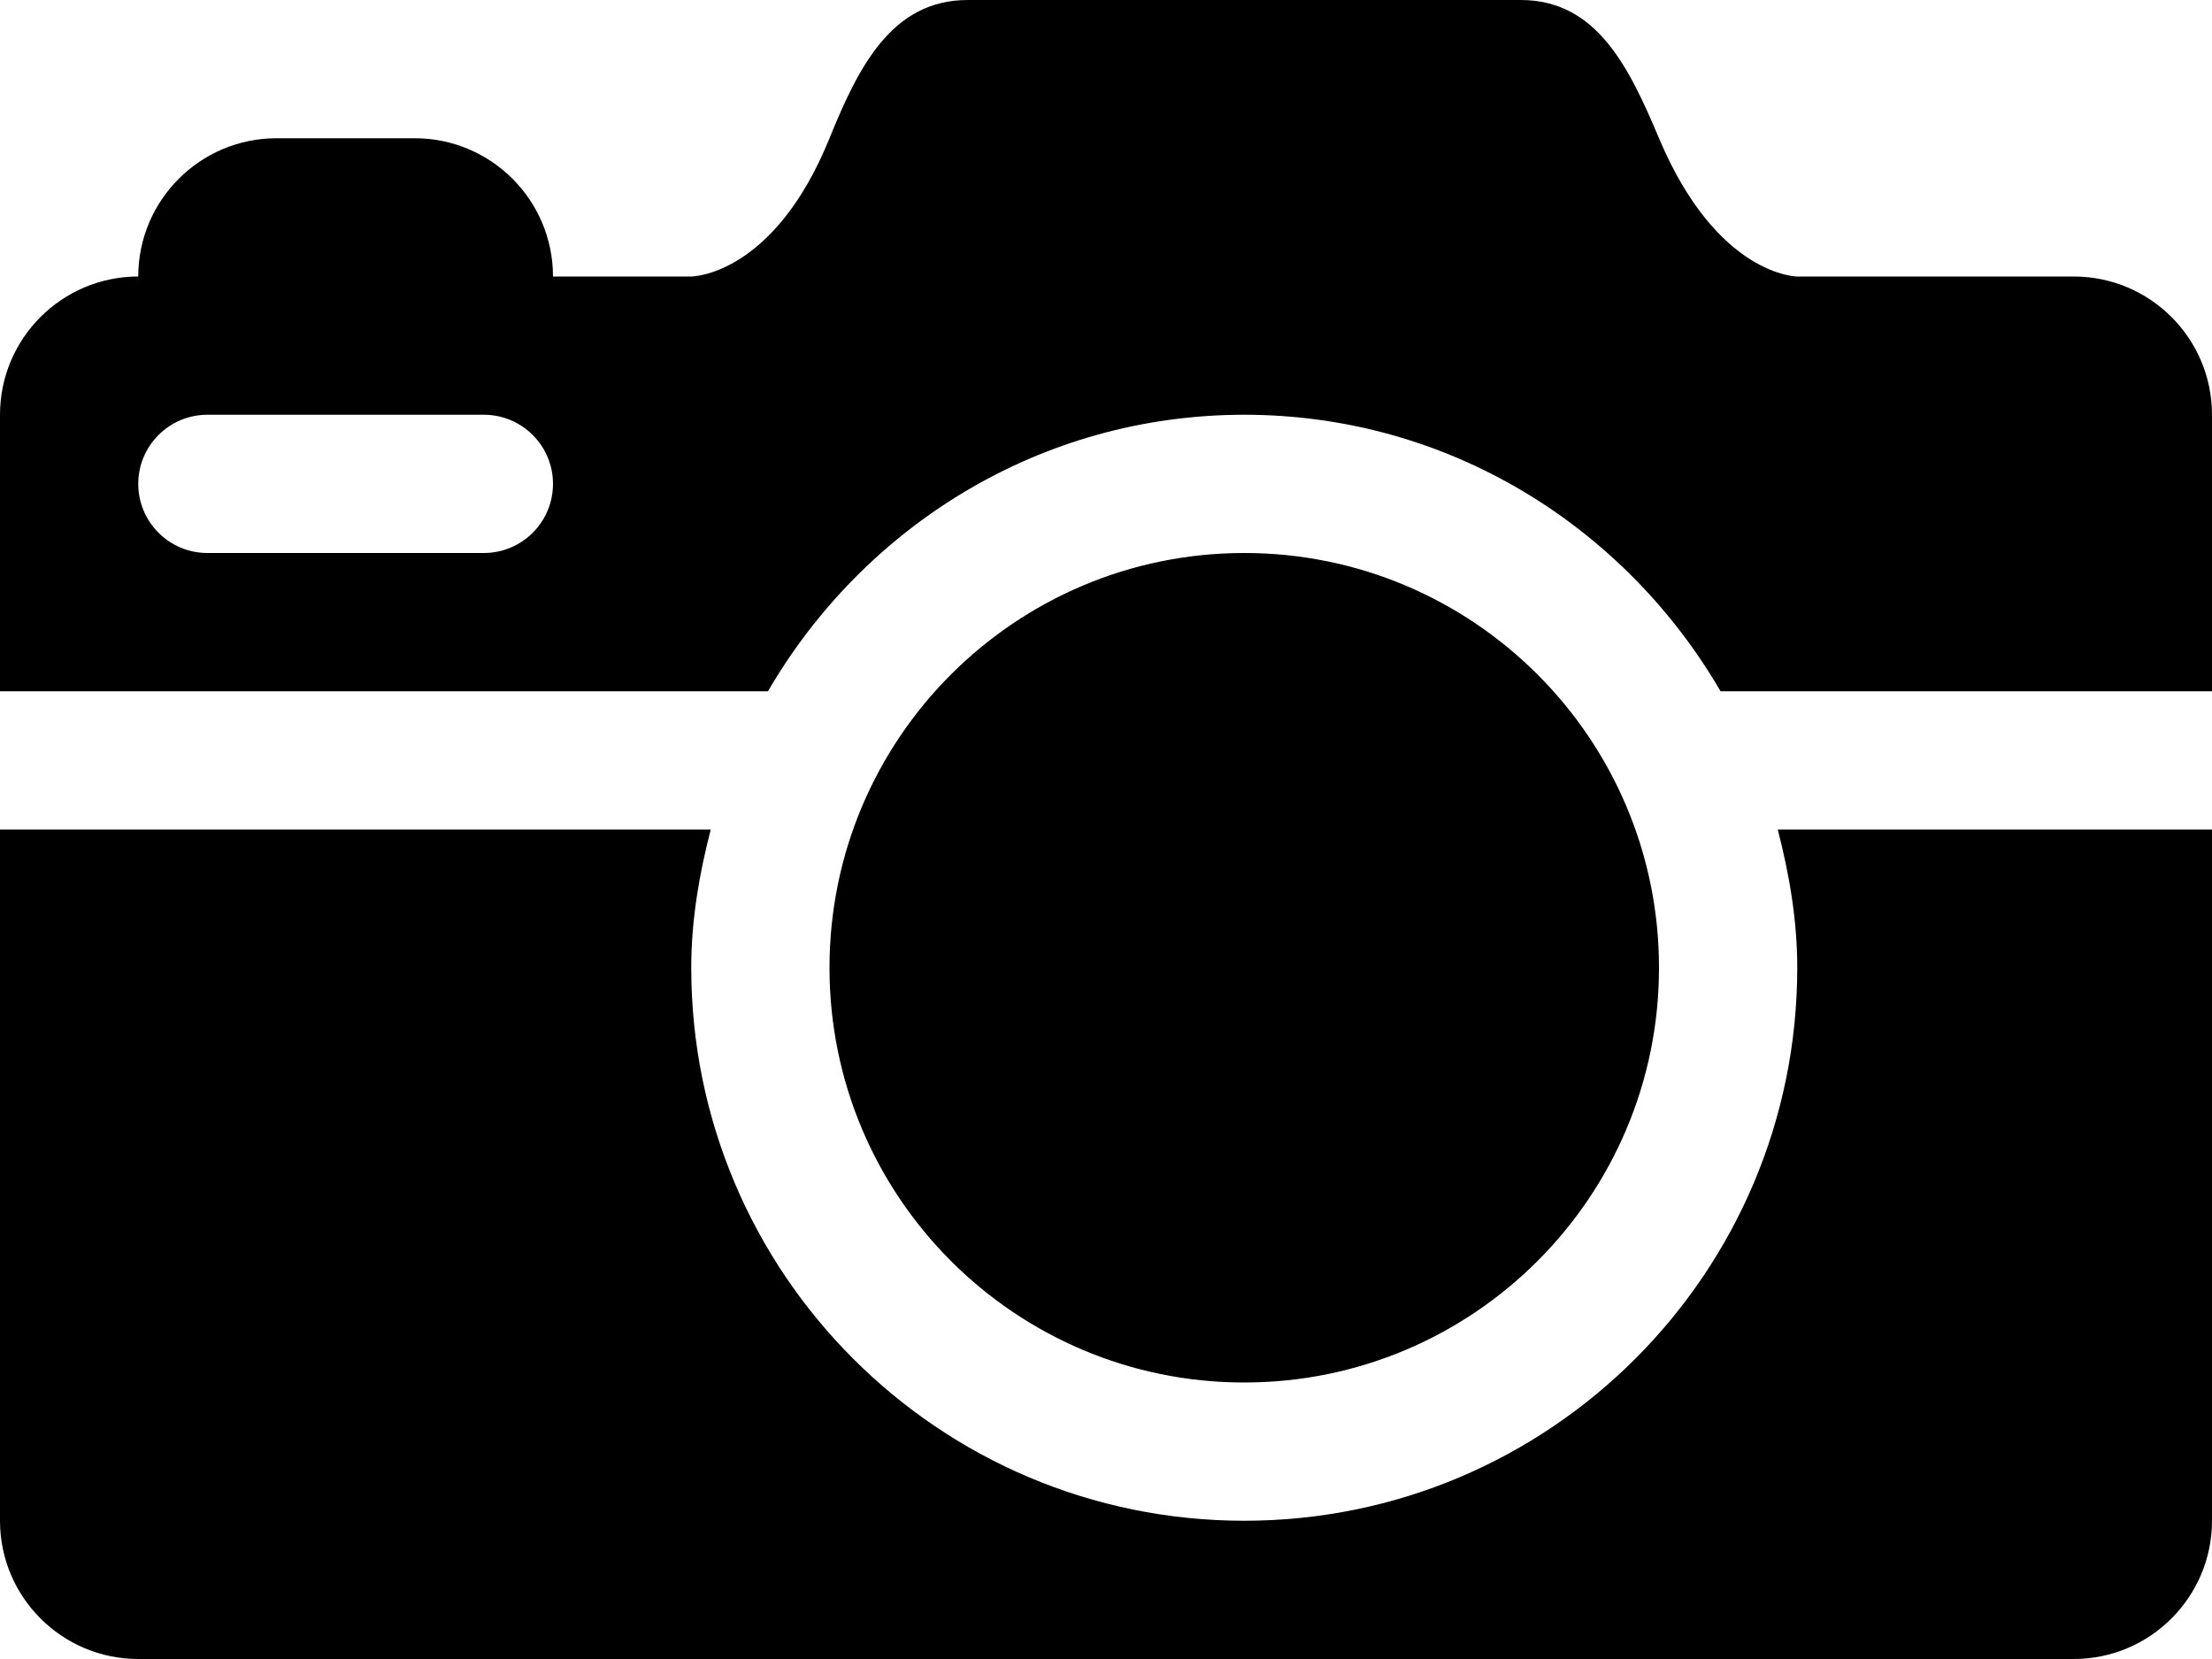 <?xml version="1.0" encoding="utf-8"?>
<!-- Generator: Adobe Illustrator 15.0.2, SVG Export Plug-In . SVG Version: 6.00 Build 0)  -->
<!DOCTYPE svg PUBLIC "-//W3C//DTD SVG 1.1//EN" "http://www.w3.org/Graphics/SVG/1.1/DTD/svg11.dtd">
<svg version="1.1" id="Layer_1" xmlns="http://www.w3.org/2000/svg" xmlns:xlink="http://www.w3.org/1999/xlink" x="0px" y="0px"
	 width="512px" height="384px" viewBox="0 0 512 384" enable-background="new 0 0 512 384" xml:space="preserve">
<g>
	<path d="M480,64h-64c0,0-18.5,0-32-32c-6.875-16.289-14.344-32-32-32H224c-17.664,0-25.344,15.617-32,32c-12.992,32-32,32-32,32
		h-32c0-17.664-14.336-32-32-32H64c-17.664,0-32,14.336-32,32C14.336,64,0,78.336,0,96v64h177.758
		c22.18-38.109,62.977-64,110.242-64s88.062,25.891,110.25,64H512V96C512,78.336,497.656,64,480,64z M112,128H48
		c-8.828,0-16-7.172-16-16s7.172-16,16-16h16h32h16c8.828,0,16,7.172,16,16S120.828,128,112,128z M192,224c0,53.016,42.984,96,96,96
		s96-42.984,96-96s-42.984-96-96-96S192,170.984,192,224z M416,224c0,70.688-57.312,128-128,128s-128-57.312-128-128
		c0-11.094,1.859-21.719,4.516-32H0v160c0,17.656,14.336,32,32,32h448c17.656,0,32-14.344,32-32V192H411.484
		C414.141,202.281,416,212.906,416,224z"/>
</g>
</svg>
